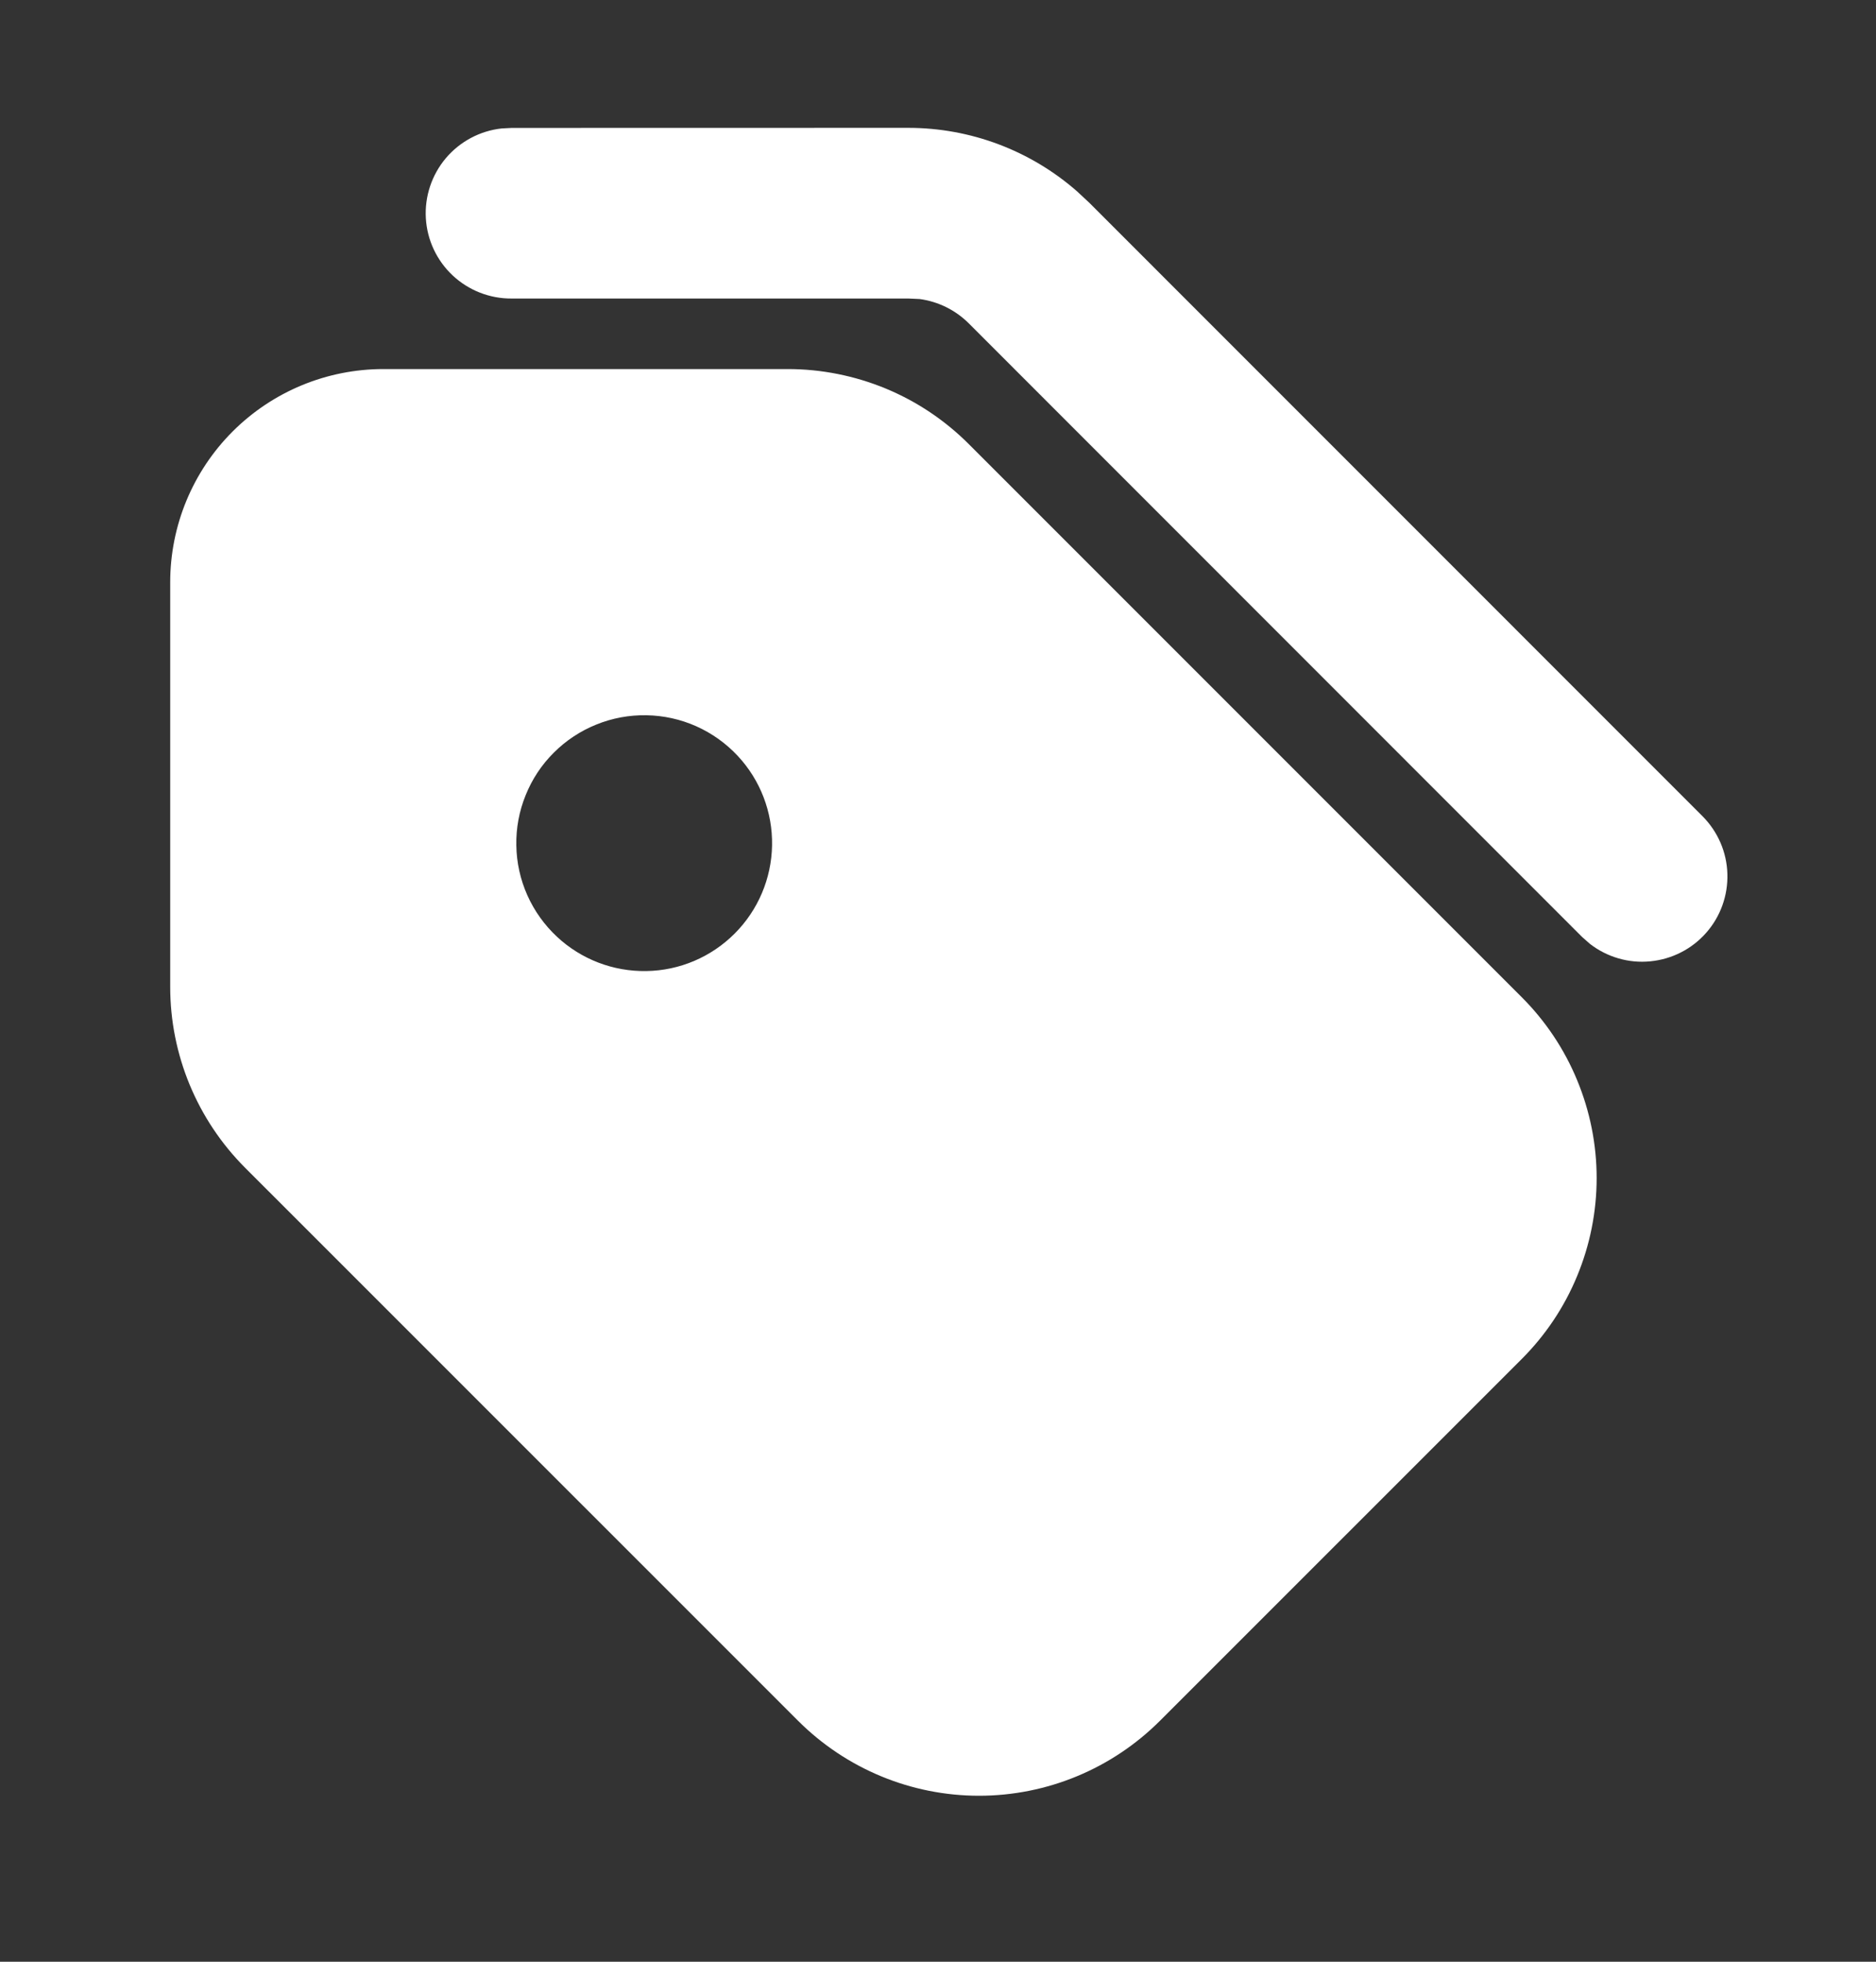<svg width="22" height="23" viewBox="0 0 22 23" fill="none" xmlns="http://www.w3.org/2000/svg">
<rect x="0" y="0" width="22" height="23" fill="#333333" stroke="none"/>
<g clip-path="url(#clip0_6006_54)">
<g clip-path="url(#clip1_6006_54)">
<path d="M9.238 4.327C9.632 4.327 10.022 4.405 10.386 4.555C10.751 4.706 11.081 4.927 11.36 5.206L17.845 11.691C18.124 11.97 18.345 12.3 18.495 12.664C18.646 13.028 18.724 13.418 18.724 13.812C18.724 14.207 18.646 14.597 18.495 14.961C18.345 15.325 18.124 15.655 17.845 15.934L13.602 20.176C13.039 20.738 12.277 21.054 11.481 21.054C10.685 21.054 9.923 20.738 9.36 20.176L2.874 13.691C2.312 13.128 1.996 12.366 1.996 11.57V6.827C1.996 6.164 2.259 5.528 2.728 5.059C3.197 4.59 3.833 4.327 4.496 4.327H9.238ZM8.652 8.863C8.515 8.716 8.349 8.597 8.165 8.515C7.981 8.433 7.782 8.389 7.581 8.386C7.38 8.382 7.18 8.419 6.993 8.495C6.806 8.57 6.636 8.683 6.494 8.825C6.351 8.967 6.239 9.137 6.164 9.324C6.088 9.511 6.051 9.711 6.055 9.912C6.058 10.114 6.102 10.312 6.184 10.496C6.266 10.68 6.385 10.846 6.532 10.983C6.816 11.248 7.192 11.392 7.581 11.385C7.97 11.379 8.34 11.221 8.615 10.946C8.89 10.671 9.047 10.301 9.054 9.912C9.061 9.523 8.917 9.147 8.652 8.863ZM10.652 1.499C11.379 1.499 12.082 1.763 12.629 2.242L12.774 2.377L19.966 9.57C20.145 9.75 20.25 9.991 20.257 10.245C20.265 10.499 20.176 10.747 20.008 10.937C19.84 11.128 19.605 11.247 19.352 11.271C19.1 11.296 18.847 11.222 18.646 11.067L18.552 10.984L11.36 3.79C11.204 3.635 11.002 3.535 10.784 3.506L10.652 3.5H6C5.744 3.502 5.496 3.405 5.309 3.23C5.122 3.055 5.009 2.815 4.994 2.559C4.979 2.303 5.063 2.051 5.228 1.855C5.394 1.659 5.628 1.534 5.883 1.506L6 1.5L10.652 1.499Z" fill="white"/>
</g>
</g>
<defs>
<clipPath id="clip0_6006_54">
<rect width="22" height="22" fill="white" transform="translate(0 0.5)"/>
</clipPath>
<clipPath id="clip1_6006_54">
<rect width="24" height="24" fill="white" transform="translate(-1 -0.5)"/>
</clipPath>
</defs>
</svg>
